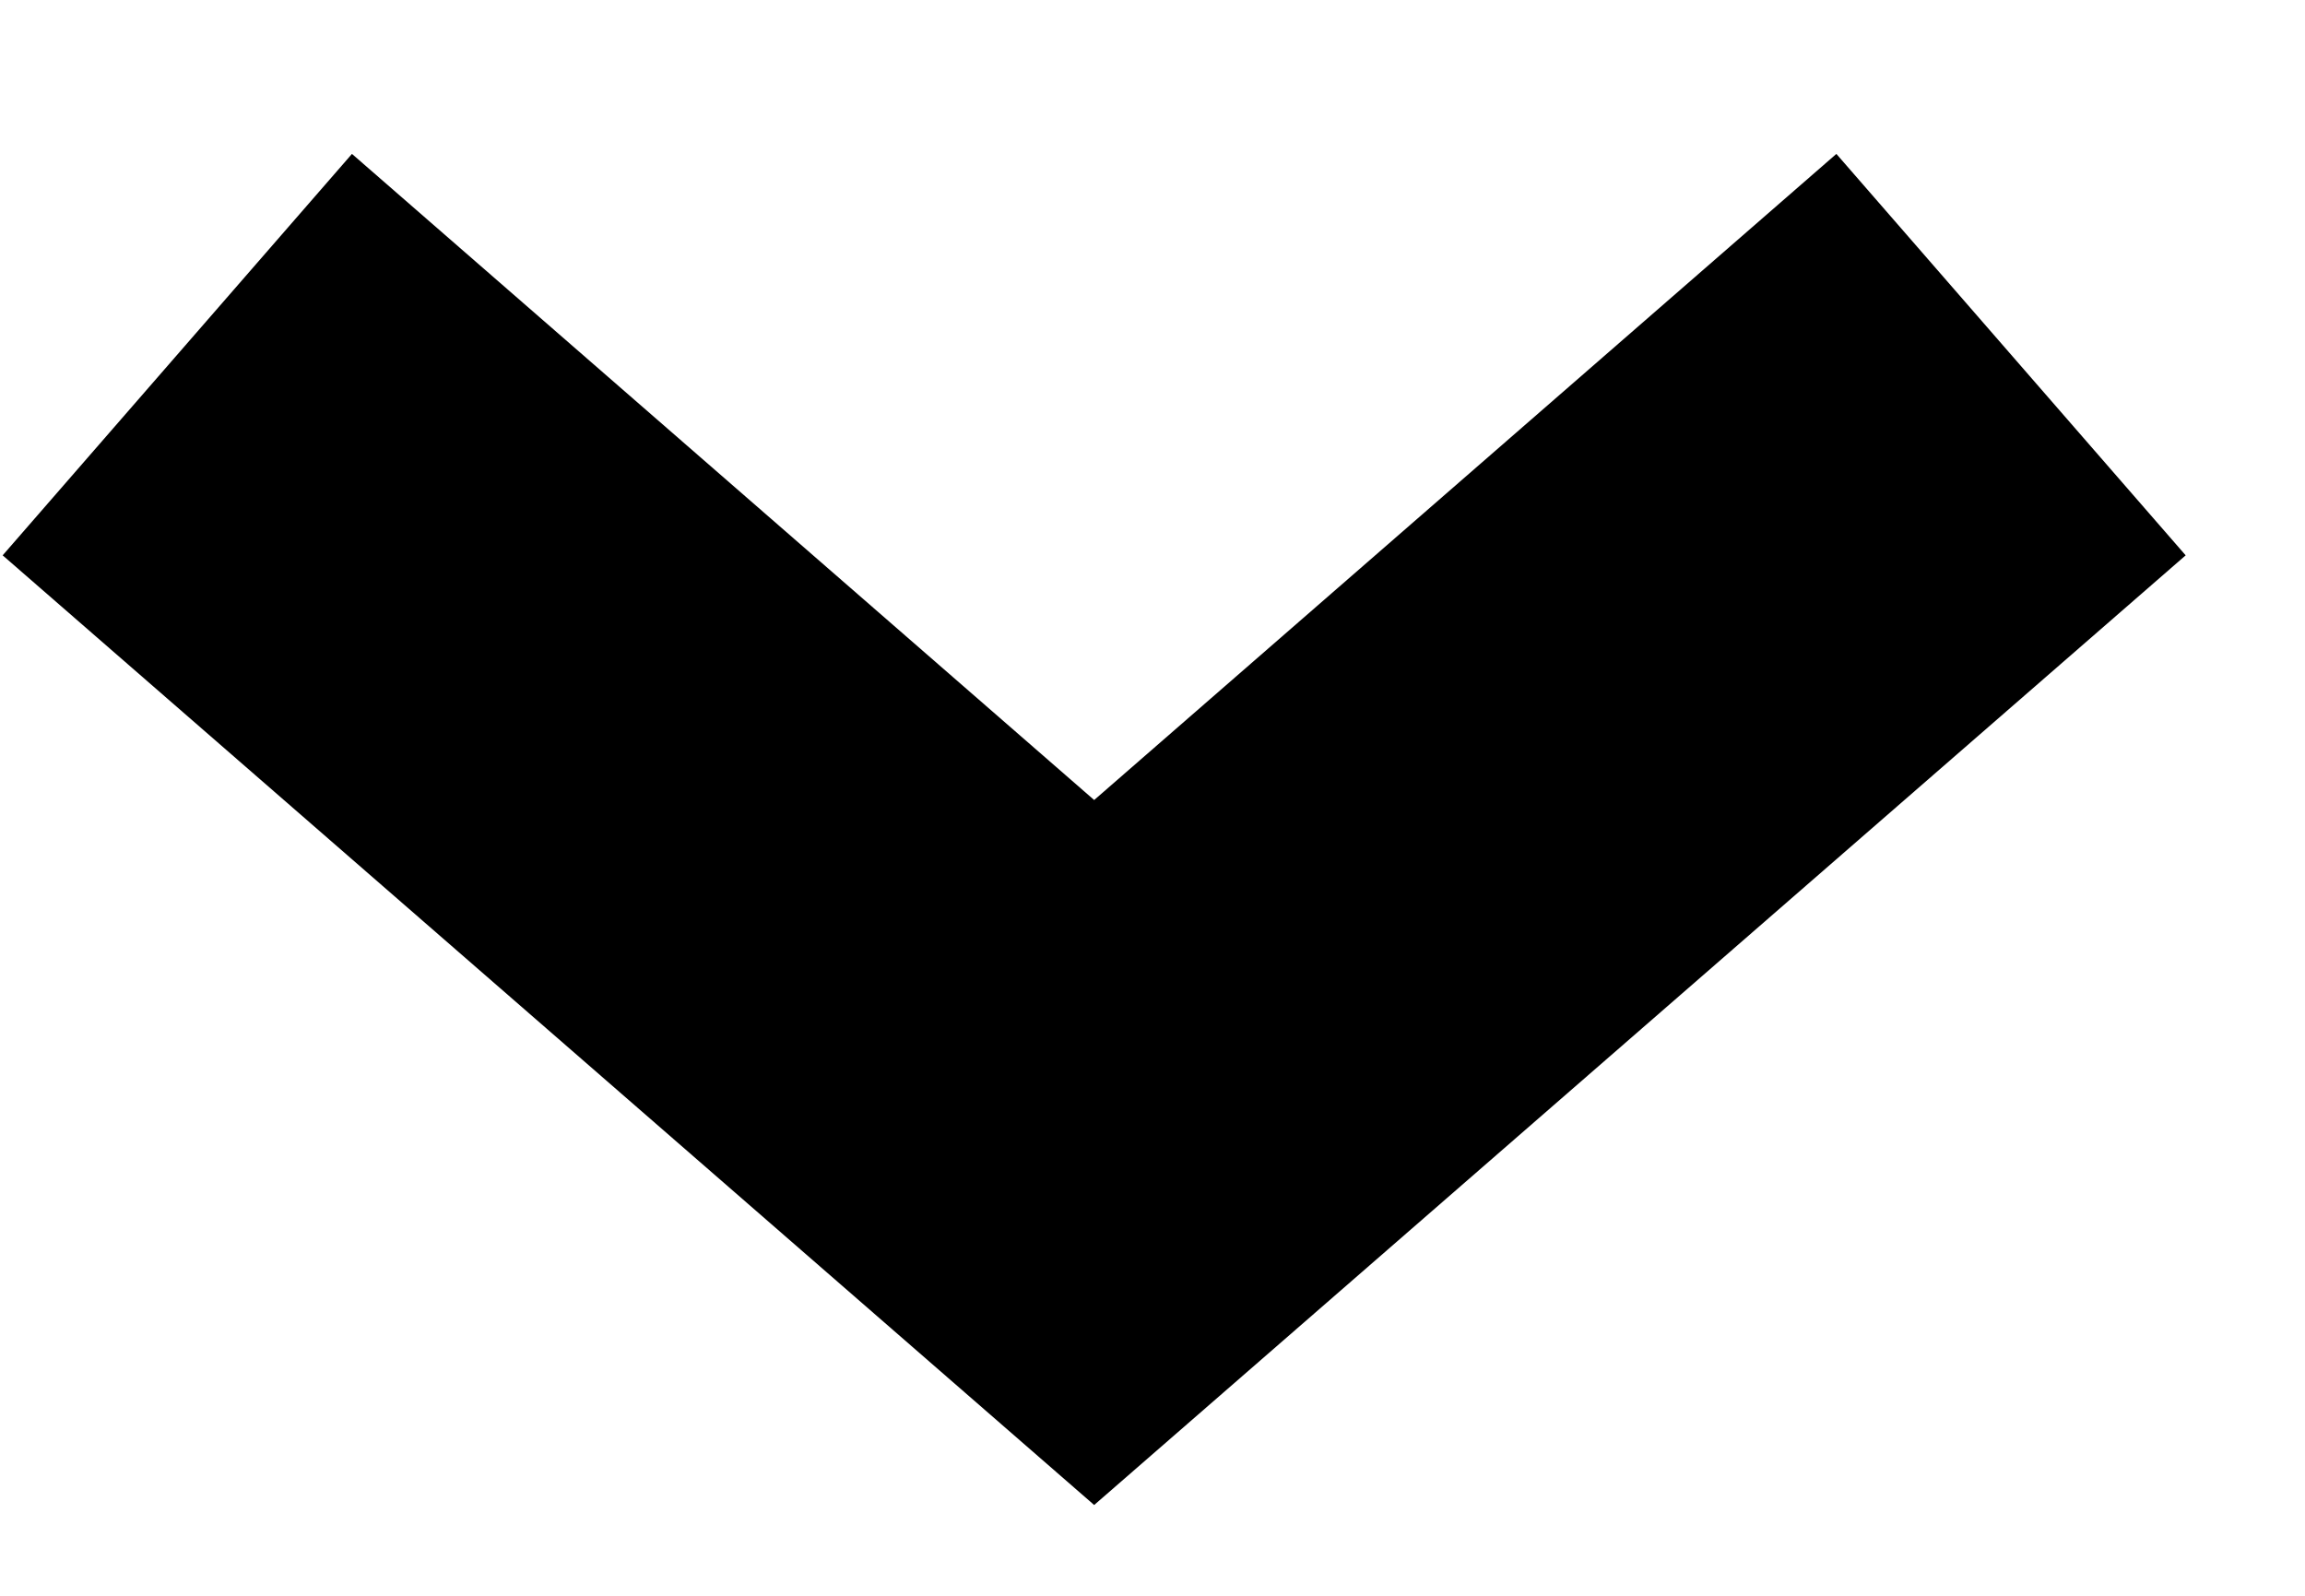 <svg width="13px" height="9px" viewBox="0 0 13 9" version="1.1" xmlns="http://www.w3.org/2000/svg" xmlns:xlink="http://www.w3.org/1999/xlink">
    <!-- Generator: Sketch 49.1 (51147) - http://www.bohemiancoding.com/sketch -->
    <desc>Created with Sketch.</desc>
    <defs></defs>
    <g id="Wireframes" stroke="none" stroke-width="1" fill="none" fill-rule="evenodd">
        <g id="News" transform="translate(-669, -35)" fill="#000000" fill-rule="nonzero">
            <g id="Group-4">
                <g id="Group" transform="translate(475, 30)">
                    <g id="Group-2" transform="translate(195, 0)">
                        <polygon id="Path-6" points="9.357 5.868 11.327 8.132 5.171 13.488 -0.985 8.132 0.985 5.868 5.171 9.512"></polygon>
                    </g>
                </g>
            </g>
        </g>
    </g>
</svg>